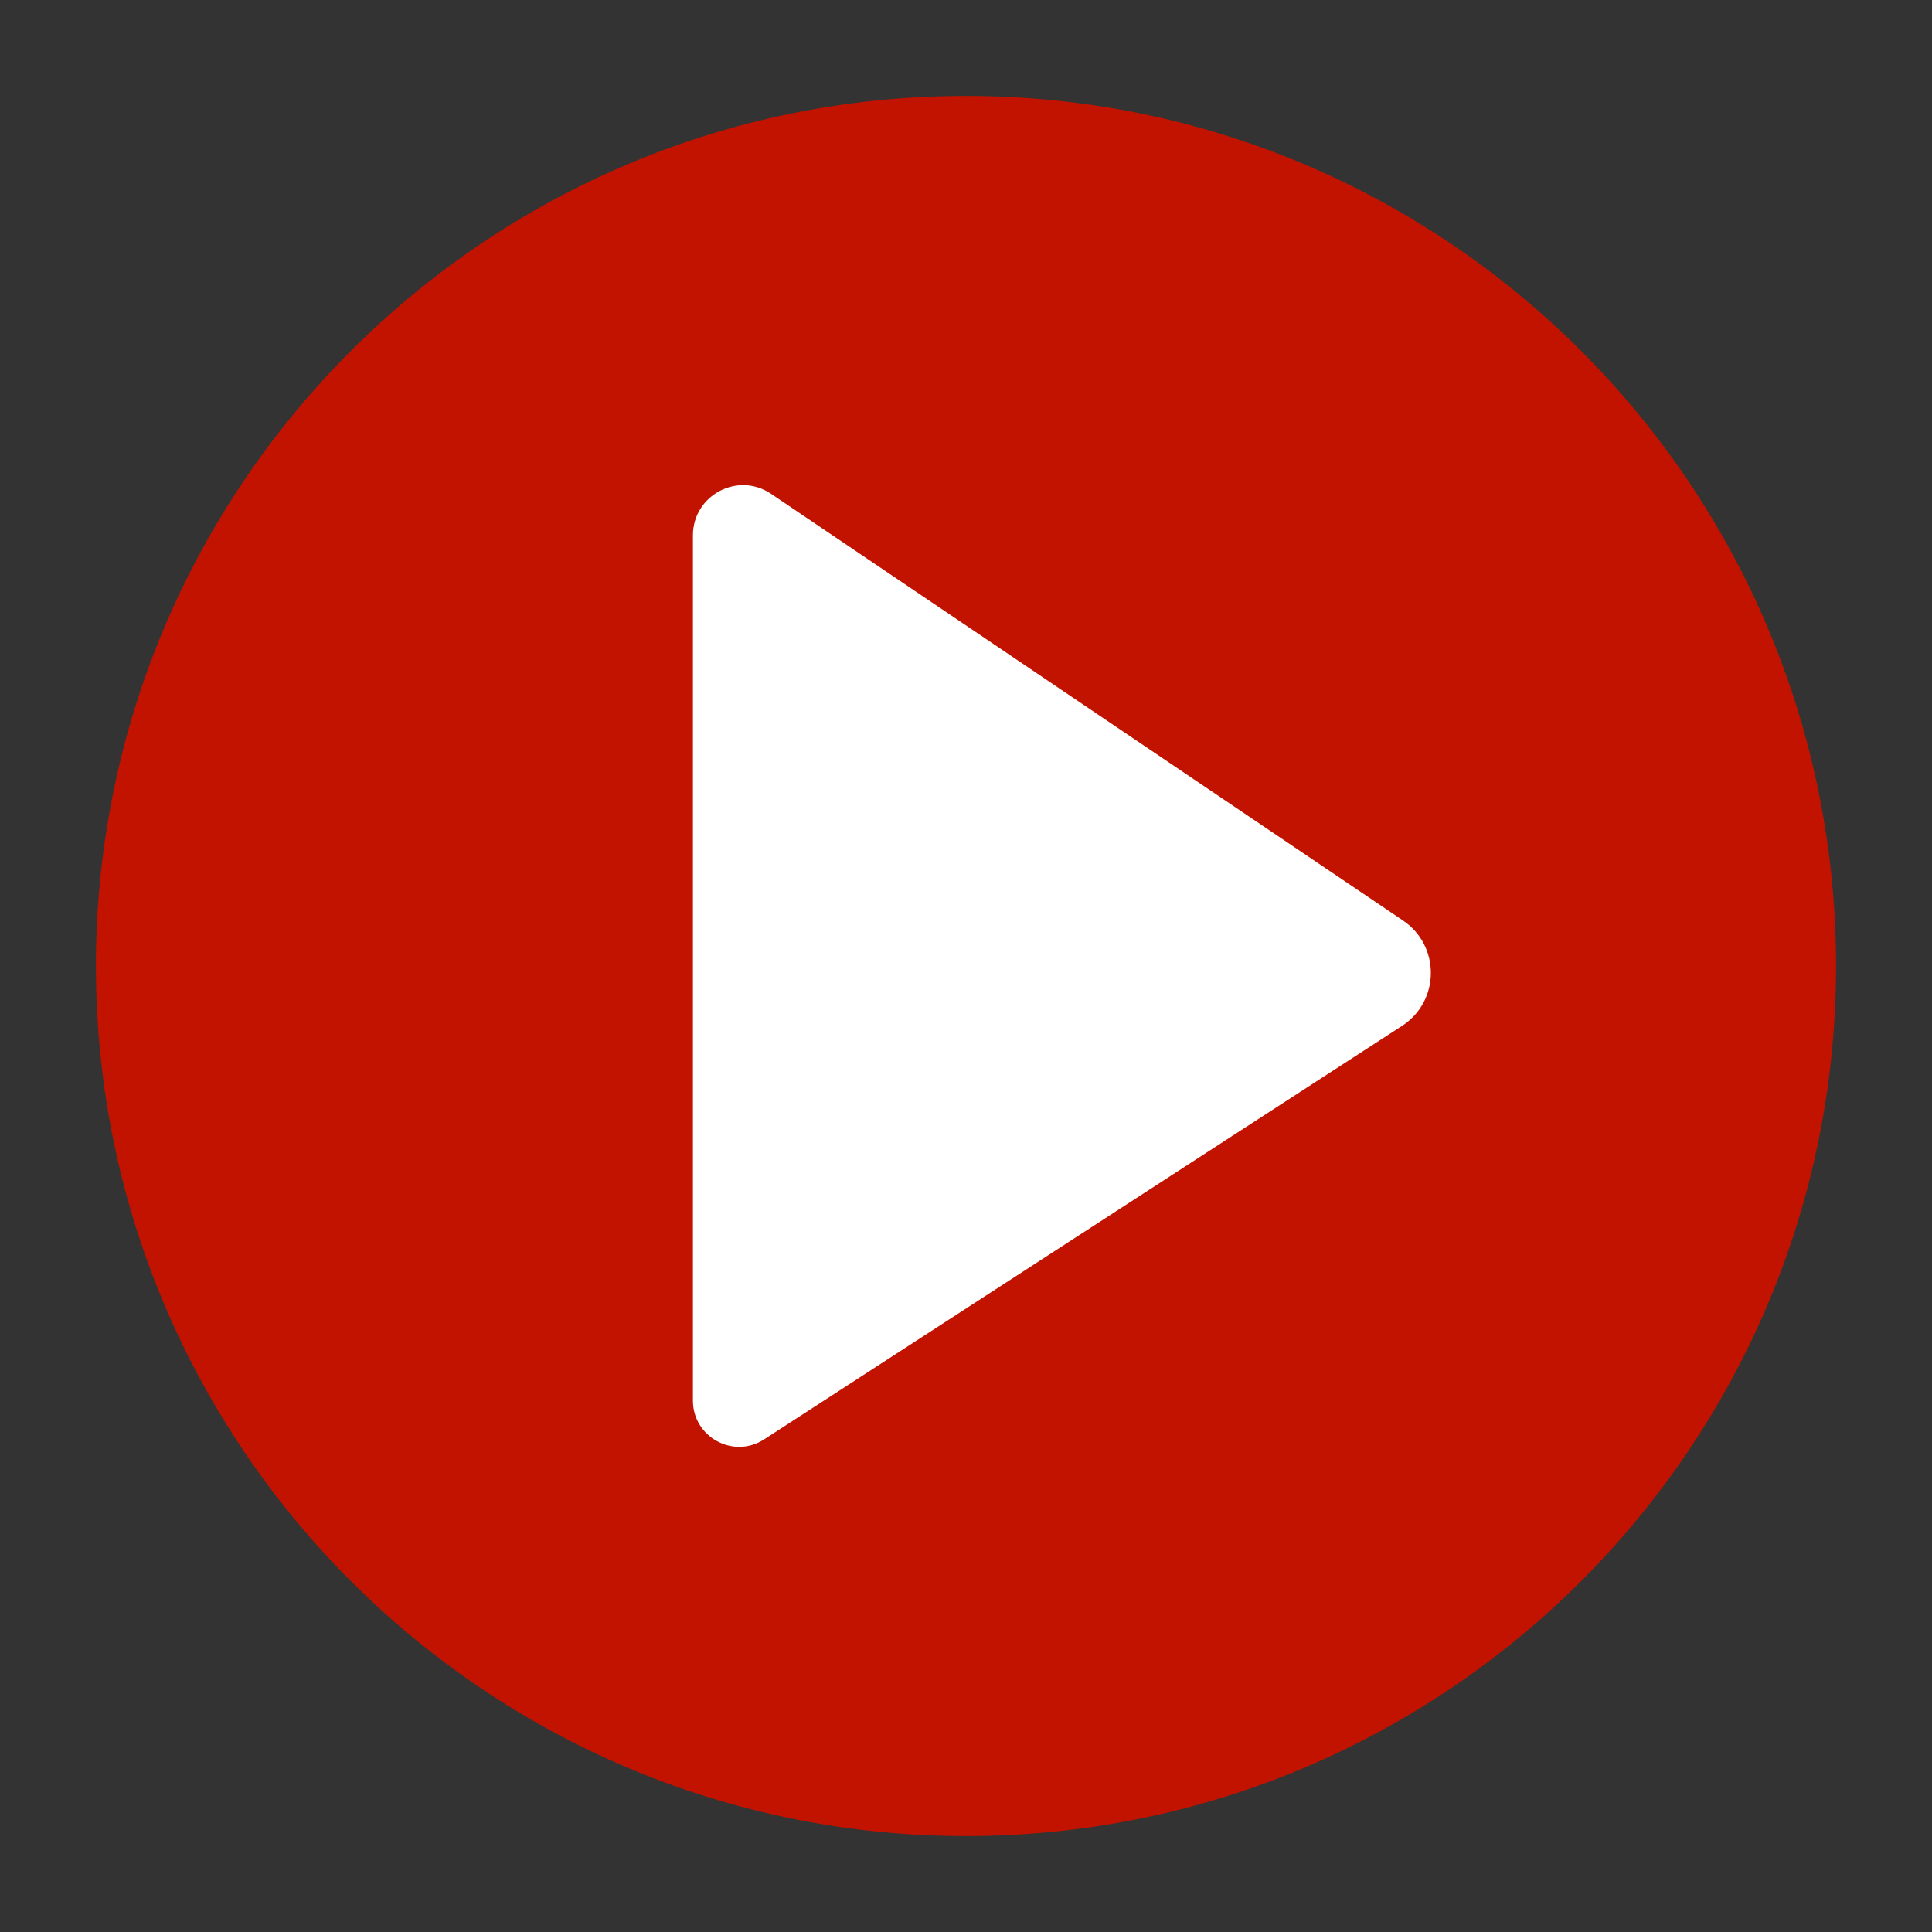 <?xml version="1.0" encoding="UTF-8" standalone="no"?>
<!DOCTYPE svg PUBLIC "-//W3C//DTD SVG 1.1//EN" "http://www.w3.org/Graphics/SVG/1.1/DTD/svg11.dtd">
<svg version="1.1" xmlns="http://www.w3.org/2000/svg" xmlns:xlink="http://www.w3.org/1999/xlink" preserveAspectRatio="xMidYMid meet" viewBox="0 0 640 640" width="40" height="40"><rect x="0" y="0" width="640" height="640" fill="#333333" stroke="none"/><defs><path d="M608.22 320C608.22 479.07 479.07 608.22 320 608.22C160.93 608.22 31.78 479.07 31.78 320C31.78 160.93 160.93 31.78 320 31.78C479.07 31.78 608.22 160.93 608.22 320Z" id="b62e9XGMf"></path><path d="M229.54 177.34C229.54 164.04 244.4 156.14 255.42 163.58C302.53 195.39 417.73 273.17 464.78 304.94C477.2 313.33 477.03 331.68 464.45 339.83C417.47 370.29 300.72 445.97 253.15 476.8C242.98 483.4 229.54 476.09 229.54 463.97C229.54 400.4 229.54 240.29 229.54 177.34Z" id="frpeiQOx1"></path></defs><g><g><use xlink:href="#b62e9XGMf" opacity="1" fill="#c21300" fill-opacity="1"></use></g><g><use xlink:href="#frpeiQOx1" opacity="1" fill="#ffffff" fill-opacity="1"></use></g></g></svg>